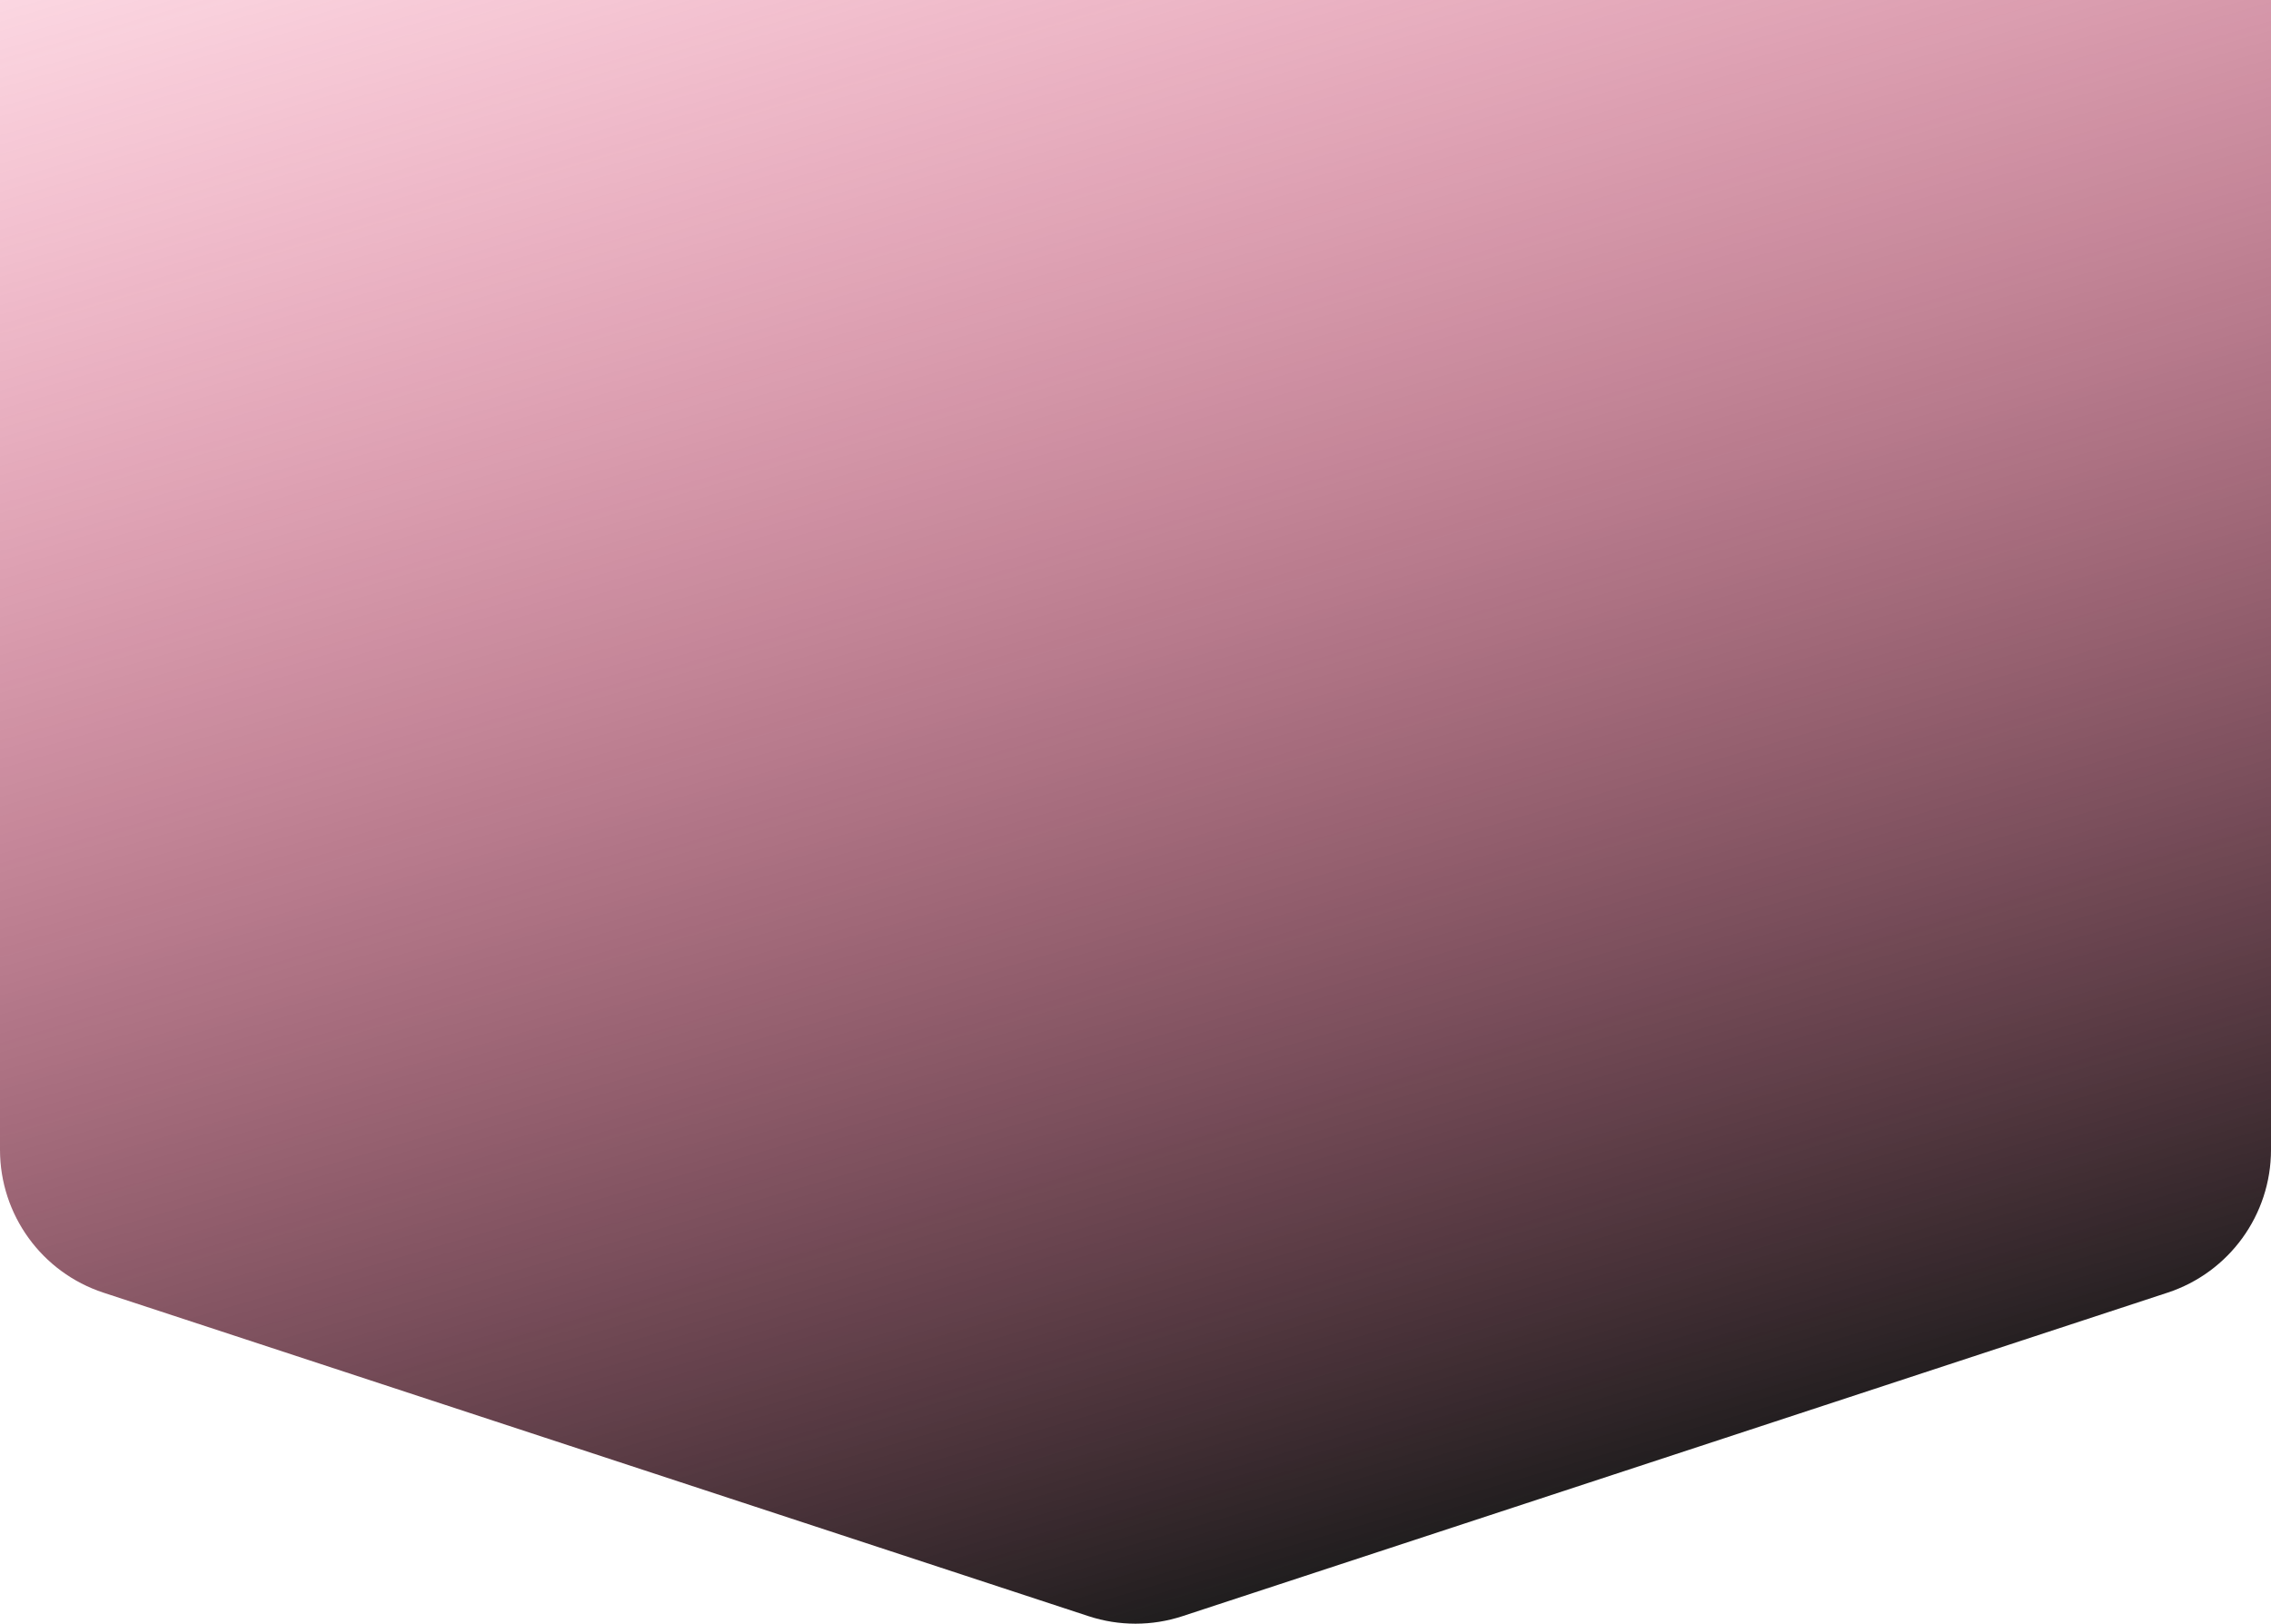 <svg width="302" height="216" viewBox="0 0 302 216" fill="none" xmlns="http://www.w3.org/2000/svg">
<path d="M0 -8C0 -19.046 8.954 -28 20 -28L151 -28L282 -28C293.046 -28 302 -19.046 302 -8V152.923C302 161.564 296.45 169.228 288.241 171.924L157.241 214.95C153.187 216.282 148.813 216.282 144.759 214.95L13.759 171.924C5.55 169.228 0 161.564 0 152.923V-8Z" fill="url(#paint0_linear_185_2490)"/>
<defs>
<linearGradient id="paint0_linear_185_2490" x1="0" y1="-28" x2="78.505" y2="240.931" gradientUnits="userSpaceOnUse">
<stop stop-color="#FF1B5E" stop-opacity="0.09"/>
<stop offset="1" stop-color="#1B1B1B"/>
</linearGradient>
</defs>
</svg>
